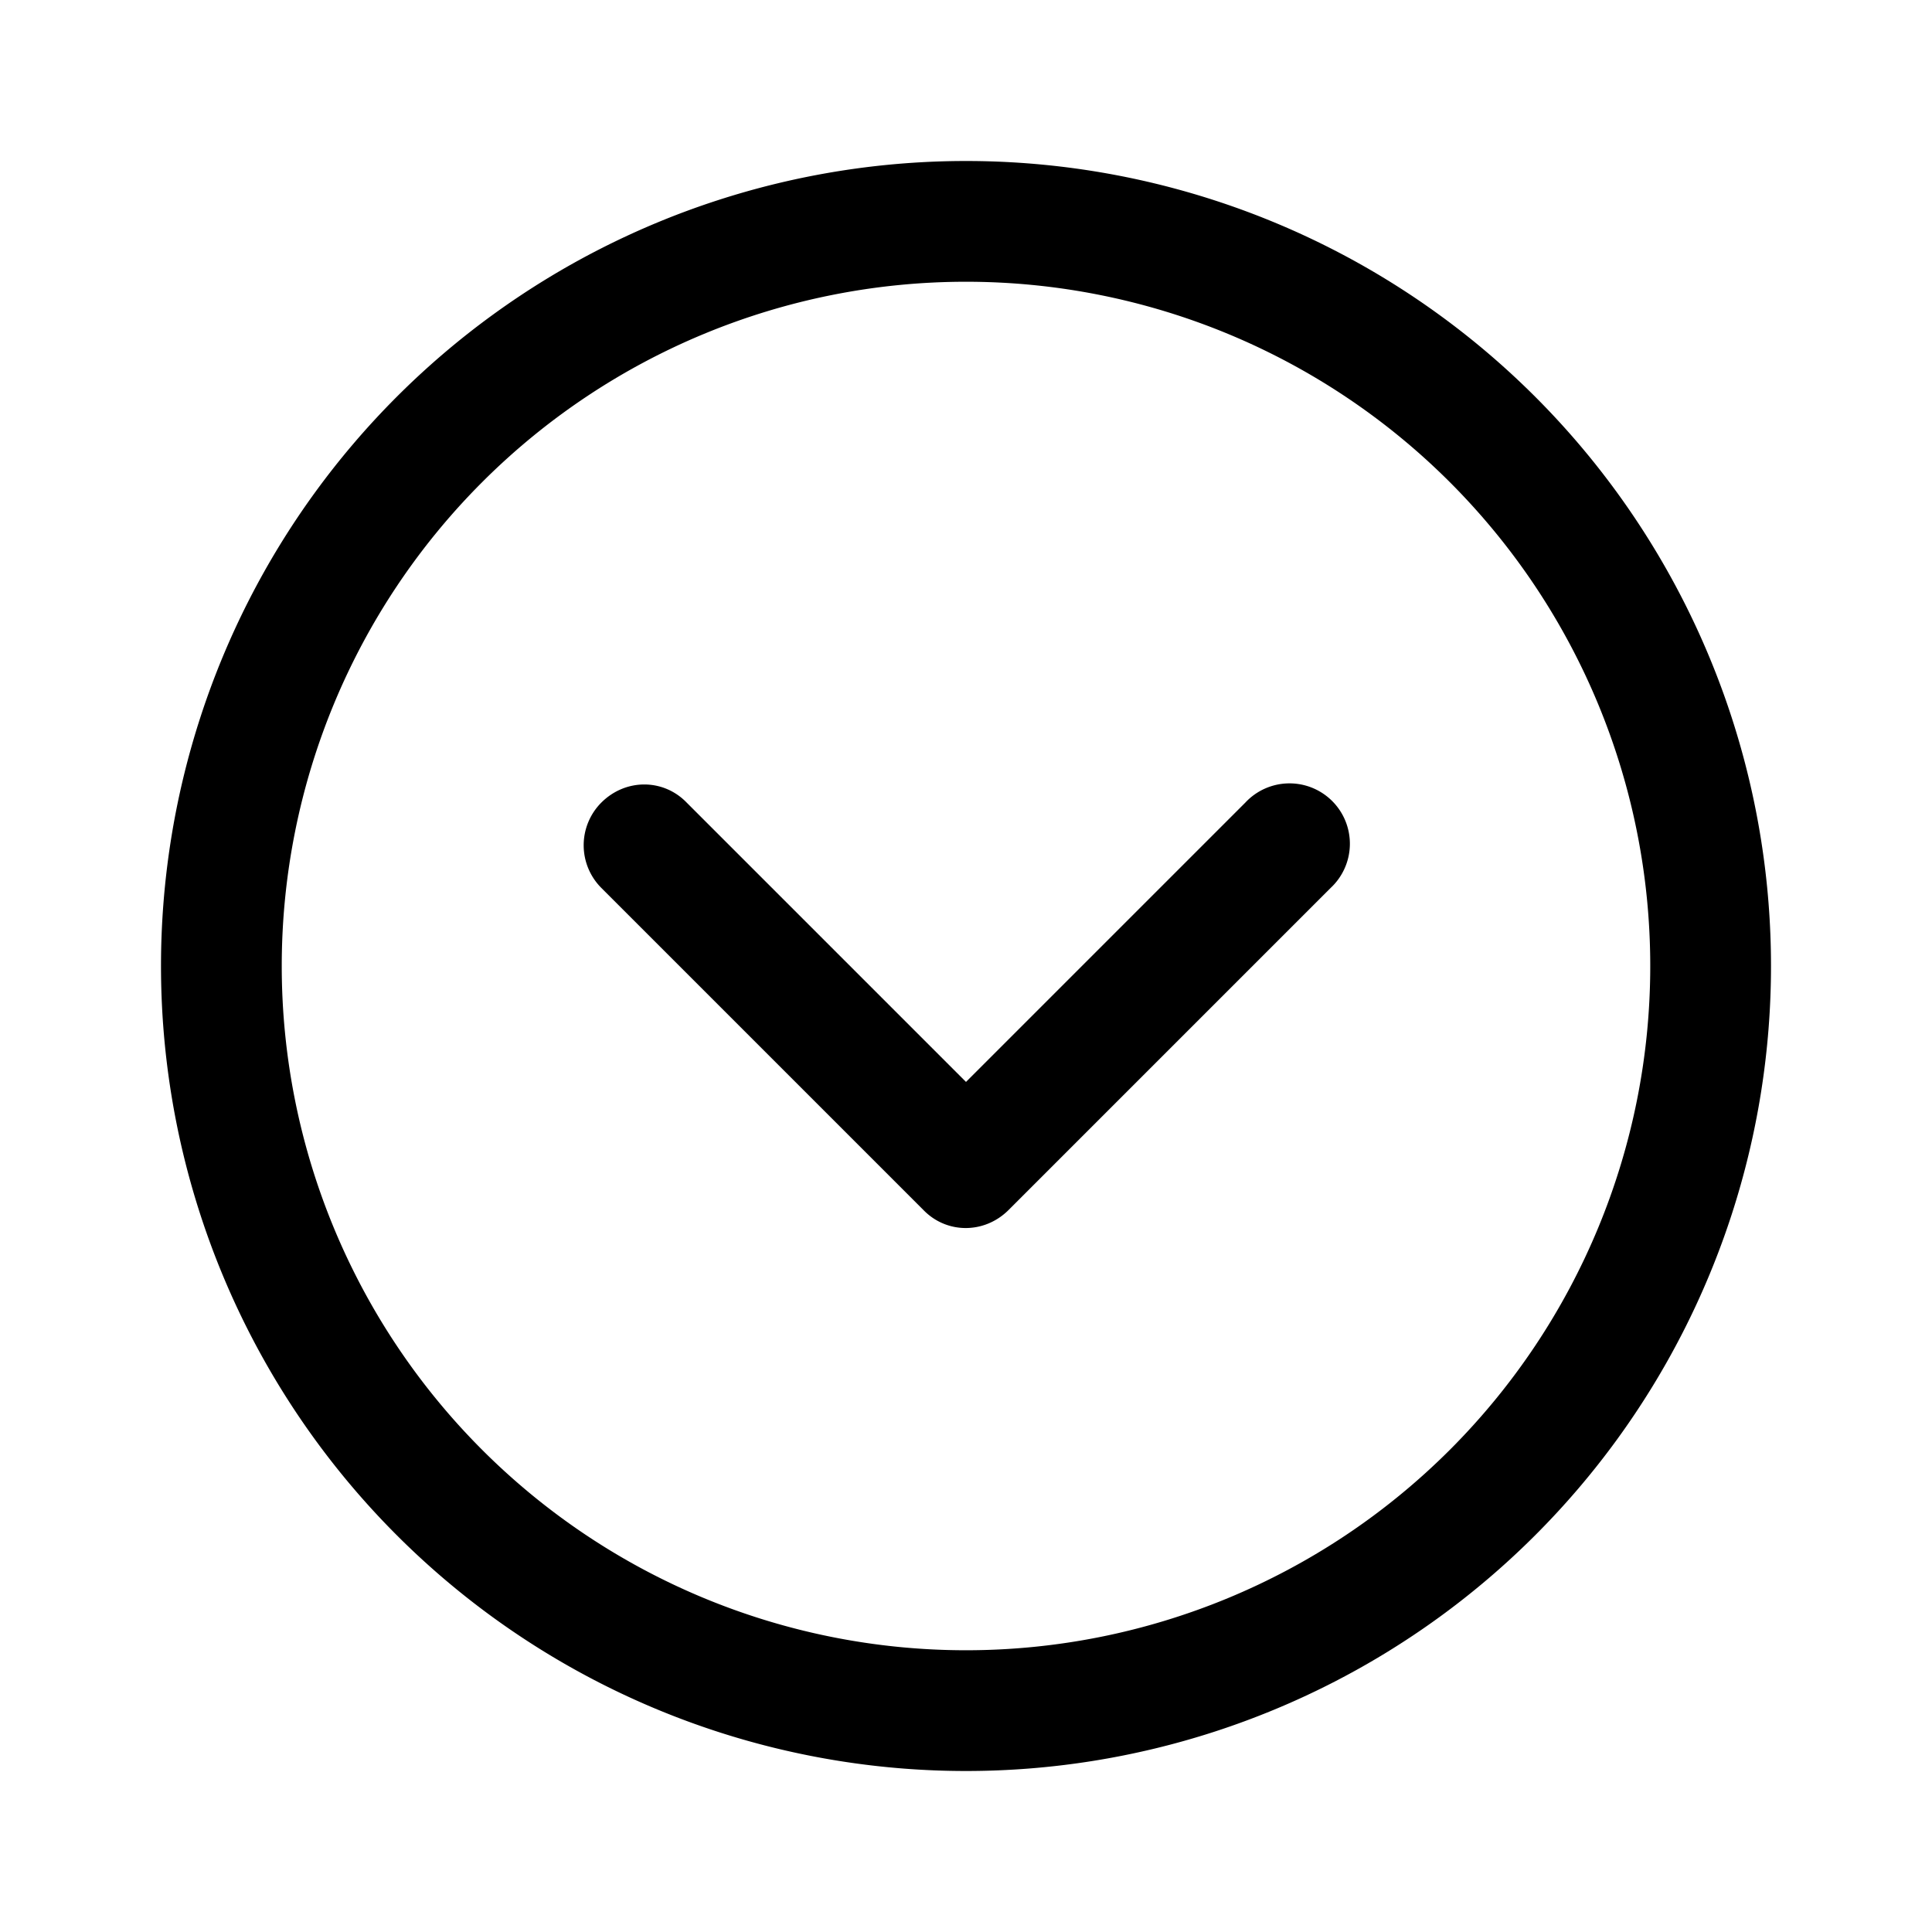 <svg width="24" height="24" viewBox="0 0 24 24" xmlns="http://www.w3.org/2000/svg"><path fill="currentColor" d="M12 2a10 10 0 1 1 0 20 10 10 0 0 1 0-20Zm0 1.5a8.5 8.5 0 1 0 0 17 8.5 8.5 0 0 0 0-17ZM7.47 9.97c.3-.3.77-.3 1.06 0L12 13.44l3.47-3.47a.75.75 0 1 1 1.06 1.06l-4 4c-.3.3-.77.3-1.06 0l-4-4a.75.75 0 0 1 0-1.06Z"/></svg>